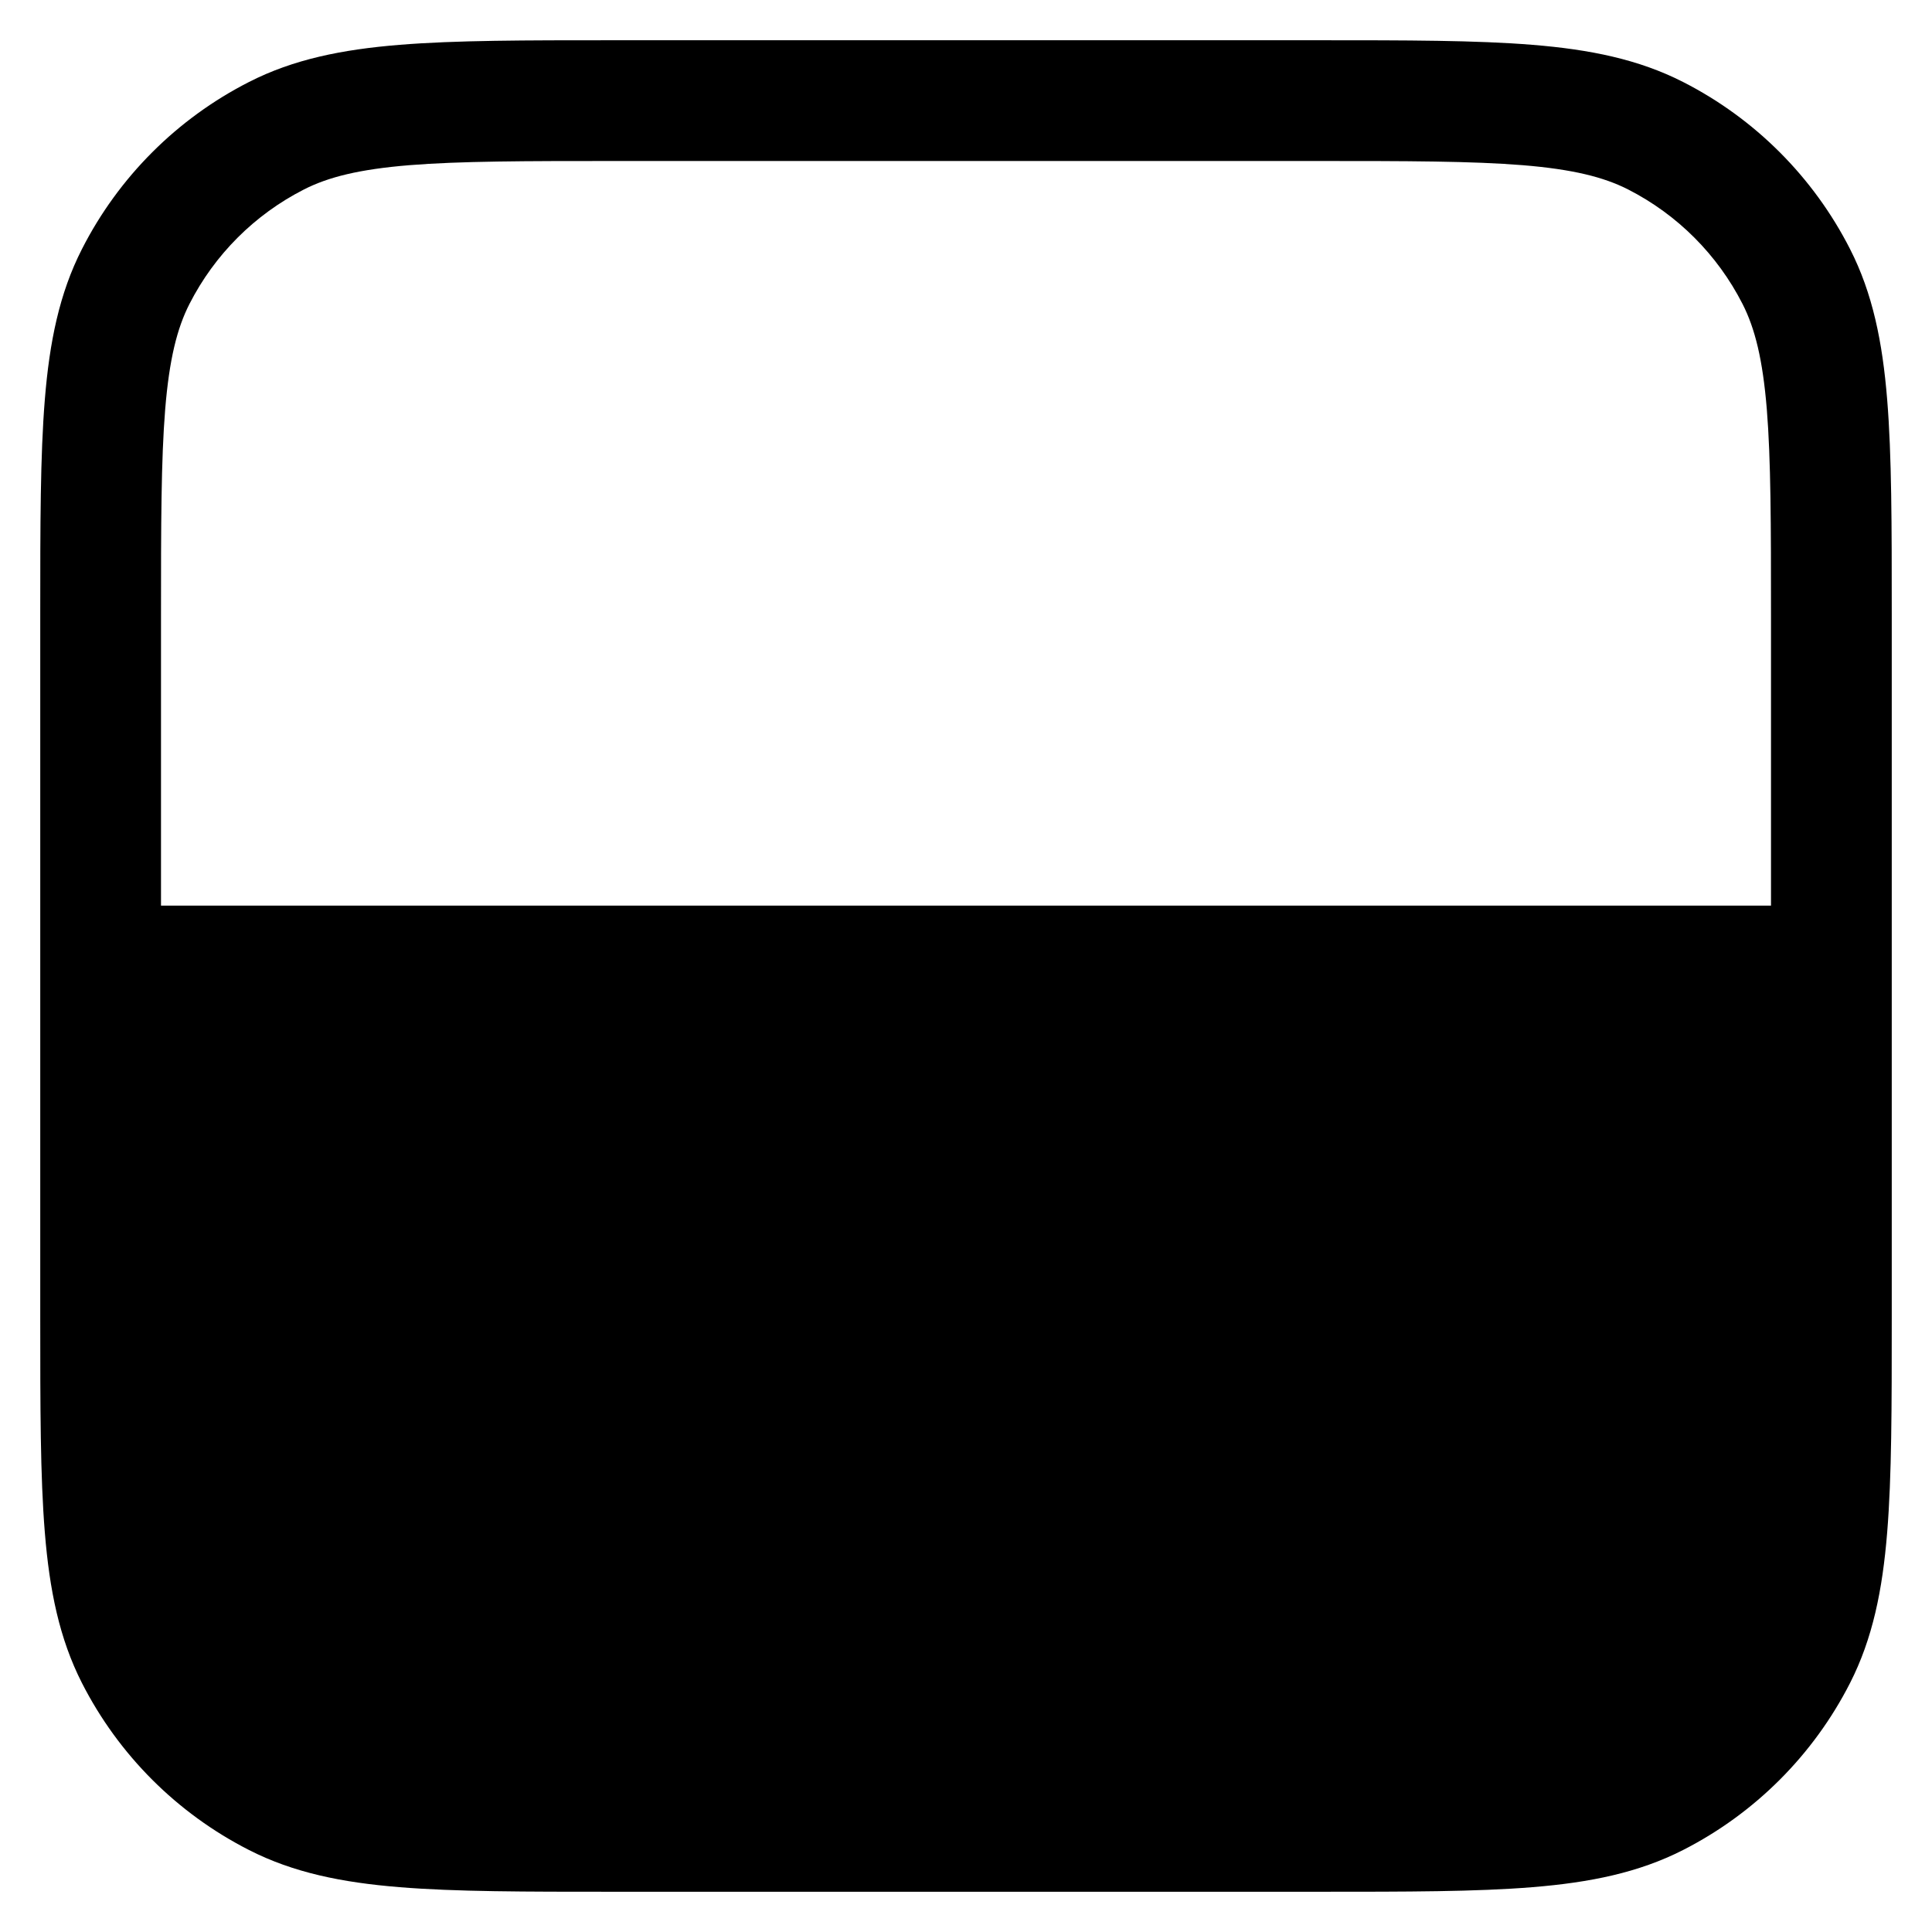 <svg width="24" height="24" viewBox="0 0 24 24" fill="none" xmlns="http://www.w3.org/2000/svg">
<path fill-rule="evenodd" clip-rule="evenodd" d="M7.617 0.5H16.383C17.475 0.5 18.341 0.5 19.038 0.557C19.752 0.615 20.355 0.737 20.907 1.018C21.8 1.473 22.527 2.2 22.982 3.094C23.263 3.645 23.385 4.248 23.443 4.962C23.5 5.659 23.5 6.525 23.5 7.617V16.383C23.5 17.475 23.5 18.341 23.443 19.038C23.385 19.752 23.263 20.355 22.982 20.907C22.527 21.8 21.8 22.527 20.907 22.982C20.355 23.263 19.752 23.385 19.038 23.443C18.341 23.5 17.475 23.5 16.383 23.5H7.617C6.525 23.5 5.659 23.5 4.962 23.443C4.248 23.385 3.645 23.263 3.094 22.982C2.2 22.527 1.473 21.8 1.018 20.907C0.737 20.355 0.615 19.752 0.557 19.038C0.5 18.341 0.5 17.475 0.5 16.383V7.617C0.5 6.525 0.5 5.659 0.557 4.962C0.615 4.248 0.737 3.645 1.018 3.094C1.473 2.2 2.2 1.473 3.094 1.018C3.645 0.737 4.248 0.615 4.962 0.557C5.659 0.5 6.525 0.5 7.617 0.5ZM5.084 2.052C4.463 2.103 4.079 2.199 3.775 2.354C3.163 2.666 2.666 3.163 2.354 3.775C2.199 4.079 2.103 4.463 2.052 5.084C2.001 5.713 2 6.518 2 7.65V11.25L22 11.25V7.65C22 6.518 21.999 5.713 21.948 5.084C21.897 4.463 21.801 4.079 21.646 3.775C21.334 3.163 20.837 2.666 20.226 2.354C19.921 2.199 19.537 2.103 18.916 2.052C18.287 2.001 17.483 2 16.35 2H7.65C6.518 2 5.713 2.001 5.084 2.052Z" fill="black"/>
</svg>
